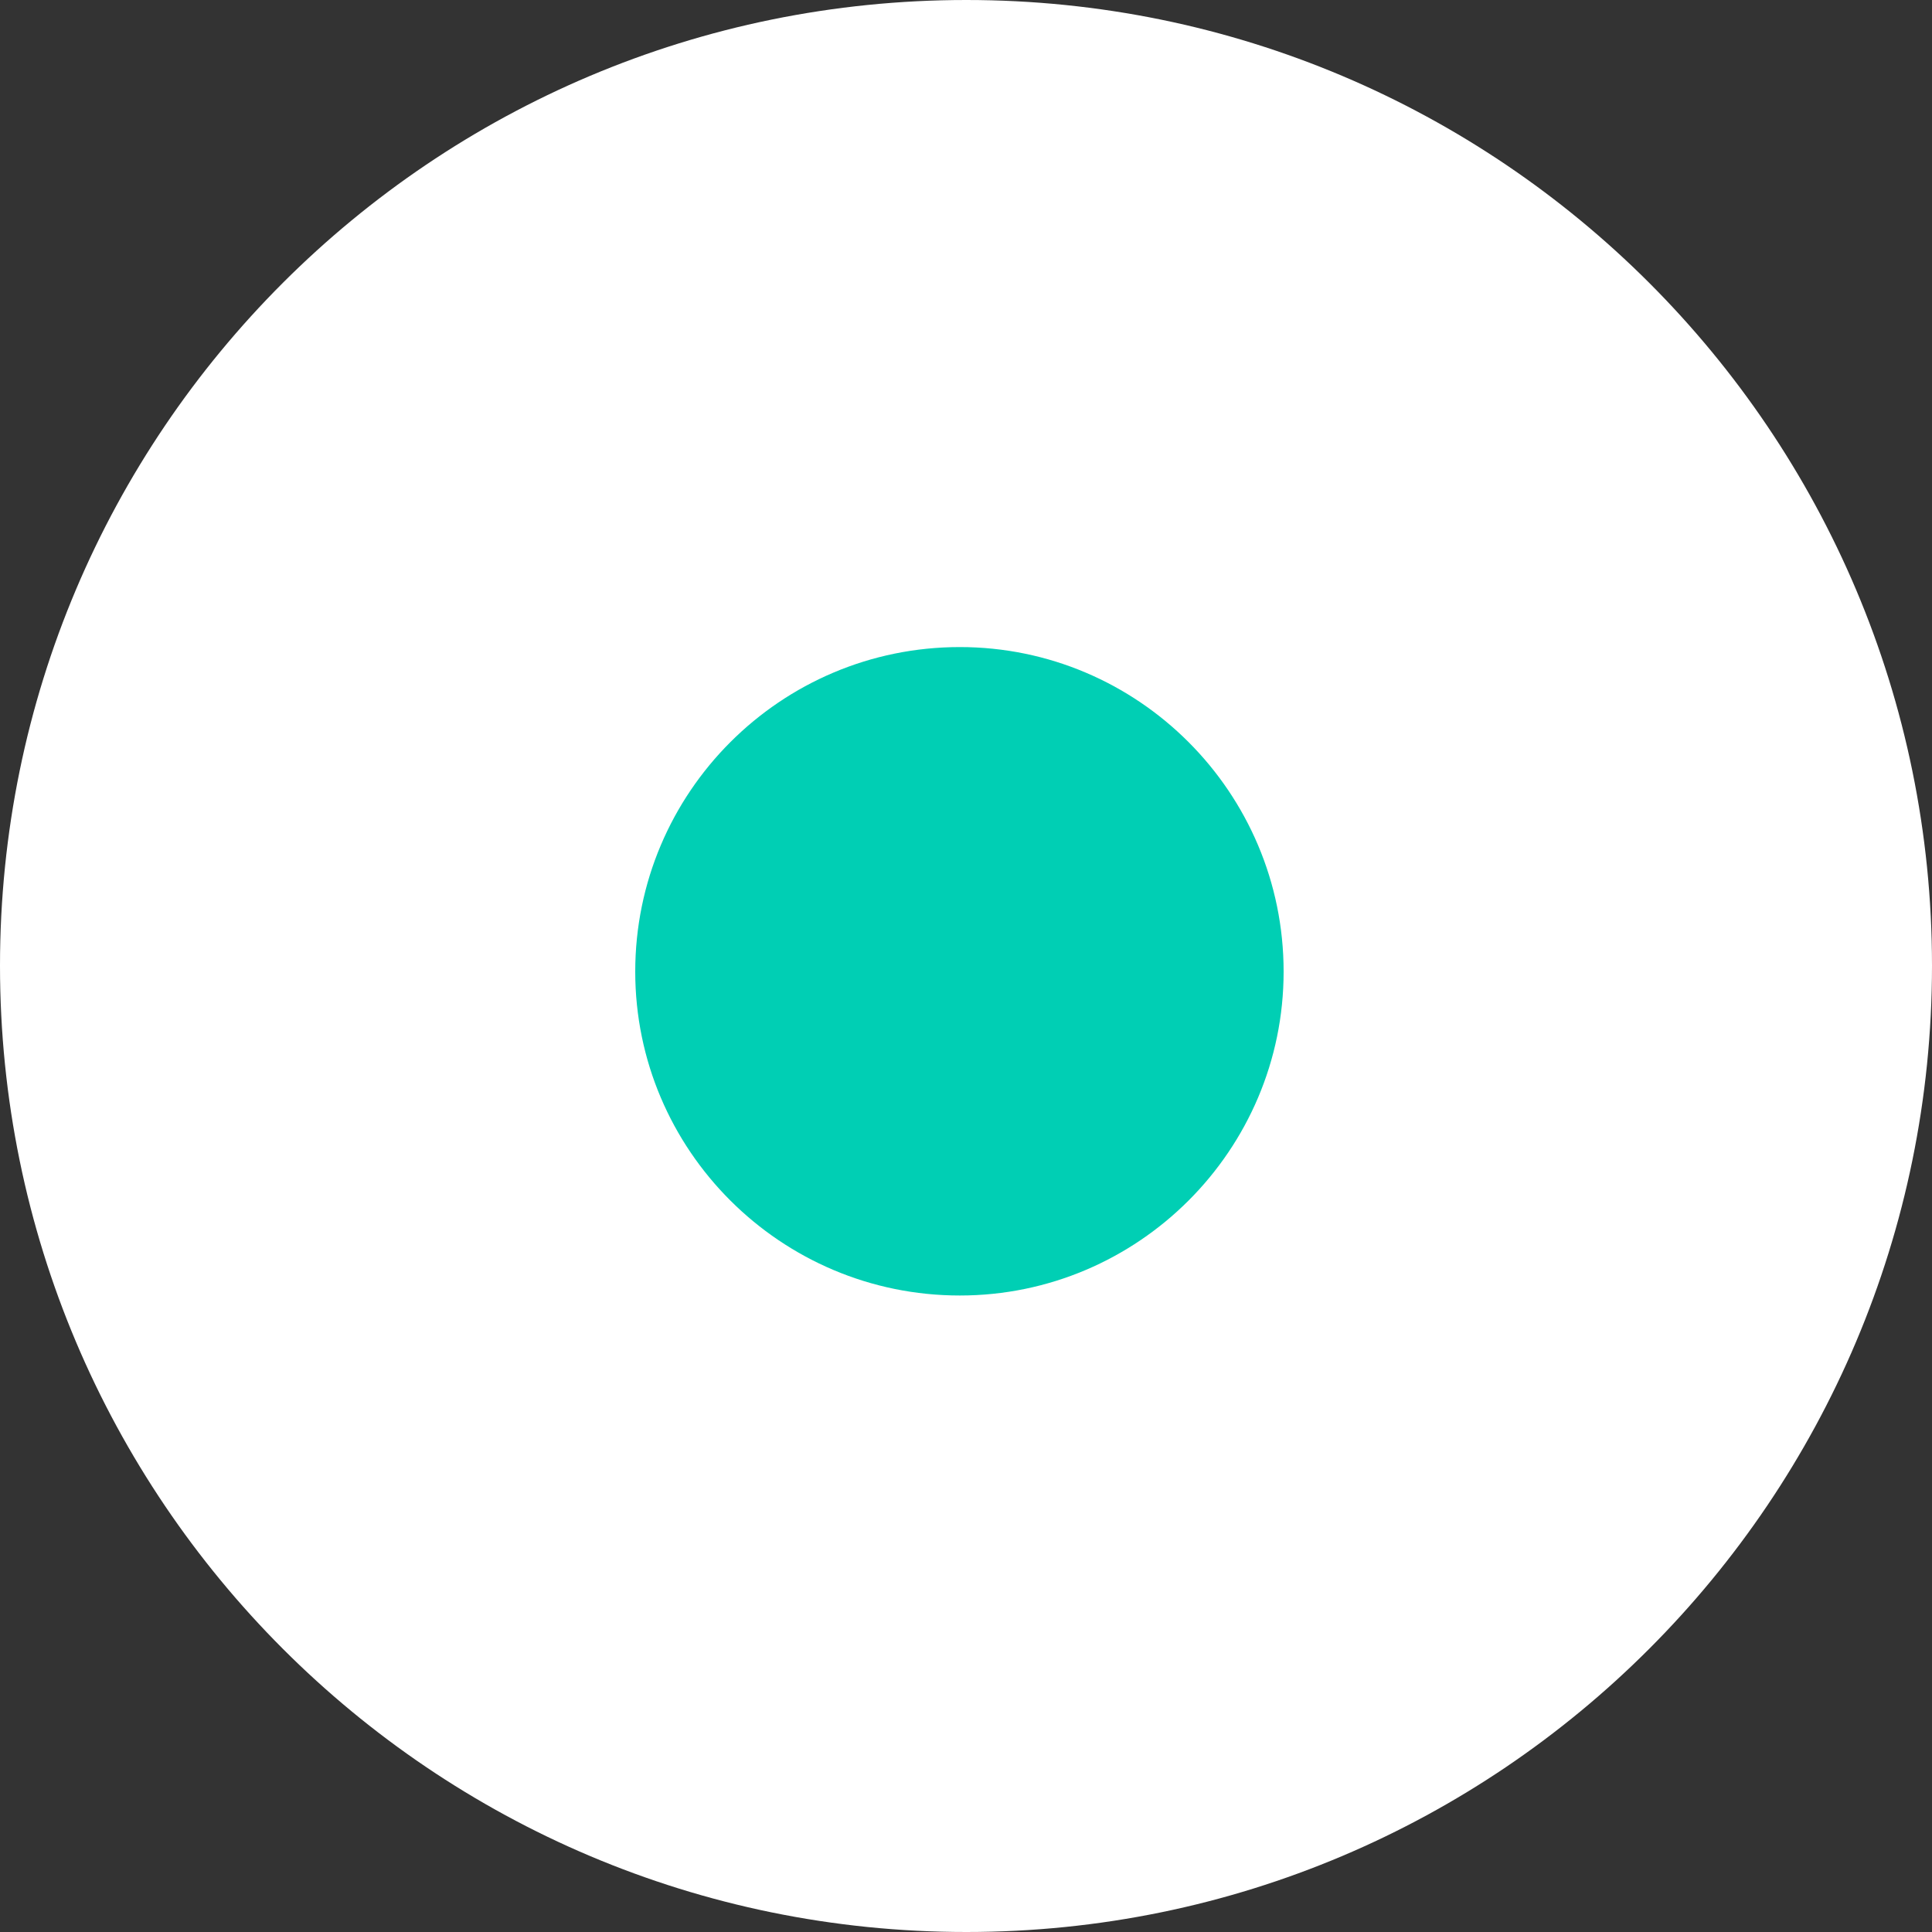 <svg version="1.1" id="图层_1" x="0px" y="0px" width="33.805px" height="33.806px" viewBox="0 0 33.805 33.806" enable-background="new 0 0 33.805 33.806" xml:space="preserve" xmlns="http://www.w3.org/2000/svg" xmlns:xlink="http://www.w3.org/1999/xlink" xmlns:xml="http://www.w3.org/XML/1998/namespace">
  <rect x="0" y="0" width="33.805" height="33.806" fill="#333333" stroke="none"/>
  <path fill="#FFFFFF" d="M33.805,16.897c0,9.331-7.563,16.908-16.896,16.908C7.564,33.806,0,26.229,0,16.897
	C0,7.564,7.564,0,16.908,0C26.241,0,33.805,7.564,33.805,16.897z" class="color c1"/>
  <path fill="#00CFB4" d="M22.46,17.001c0,3.123-2.544,5.667-5.666,5.667c-3.135,0-5.679-2.544-5.679-5.667
	c0-3.135,2.544-5.679,5.679-5.679C19.916,11.322,22.46,13.866,22.46,17.001z" class="color c2"/>
</svg>